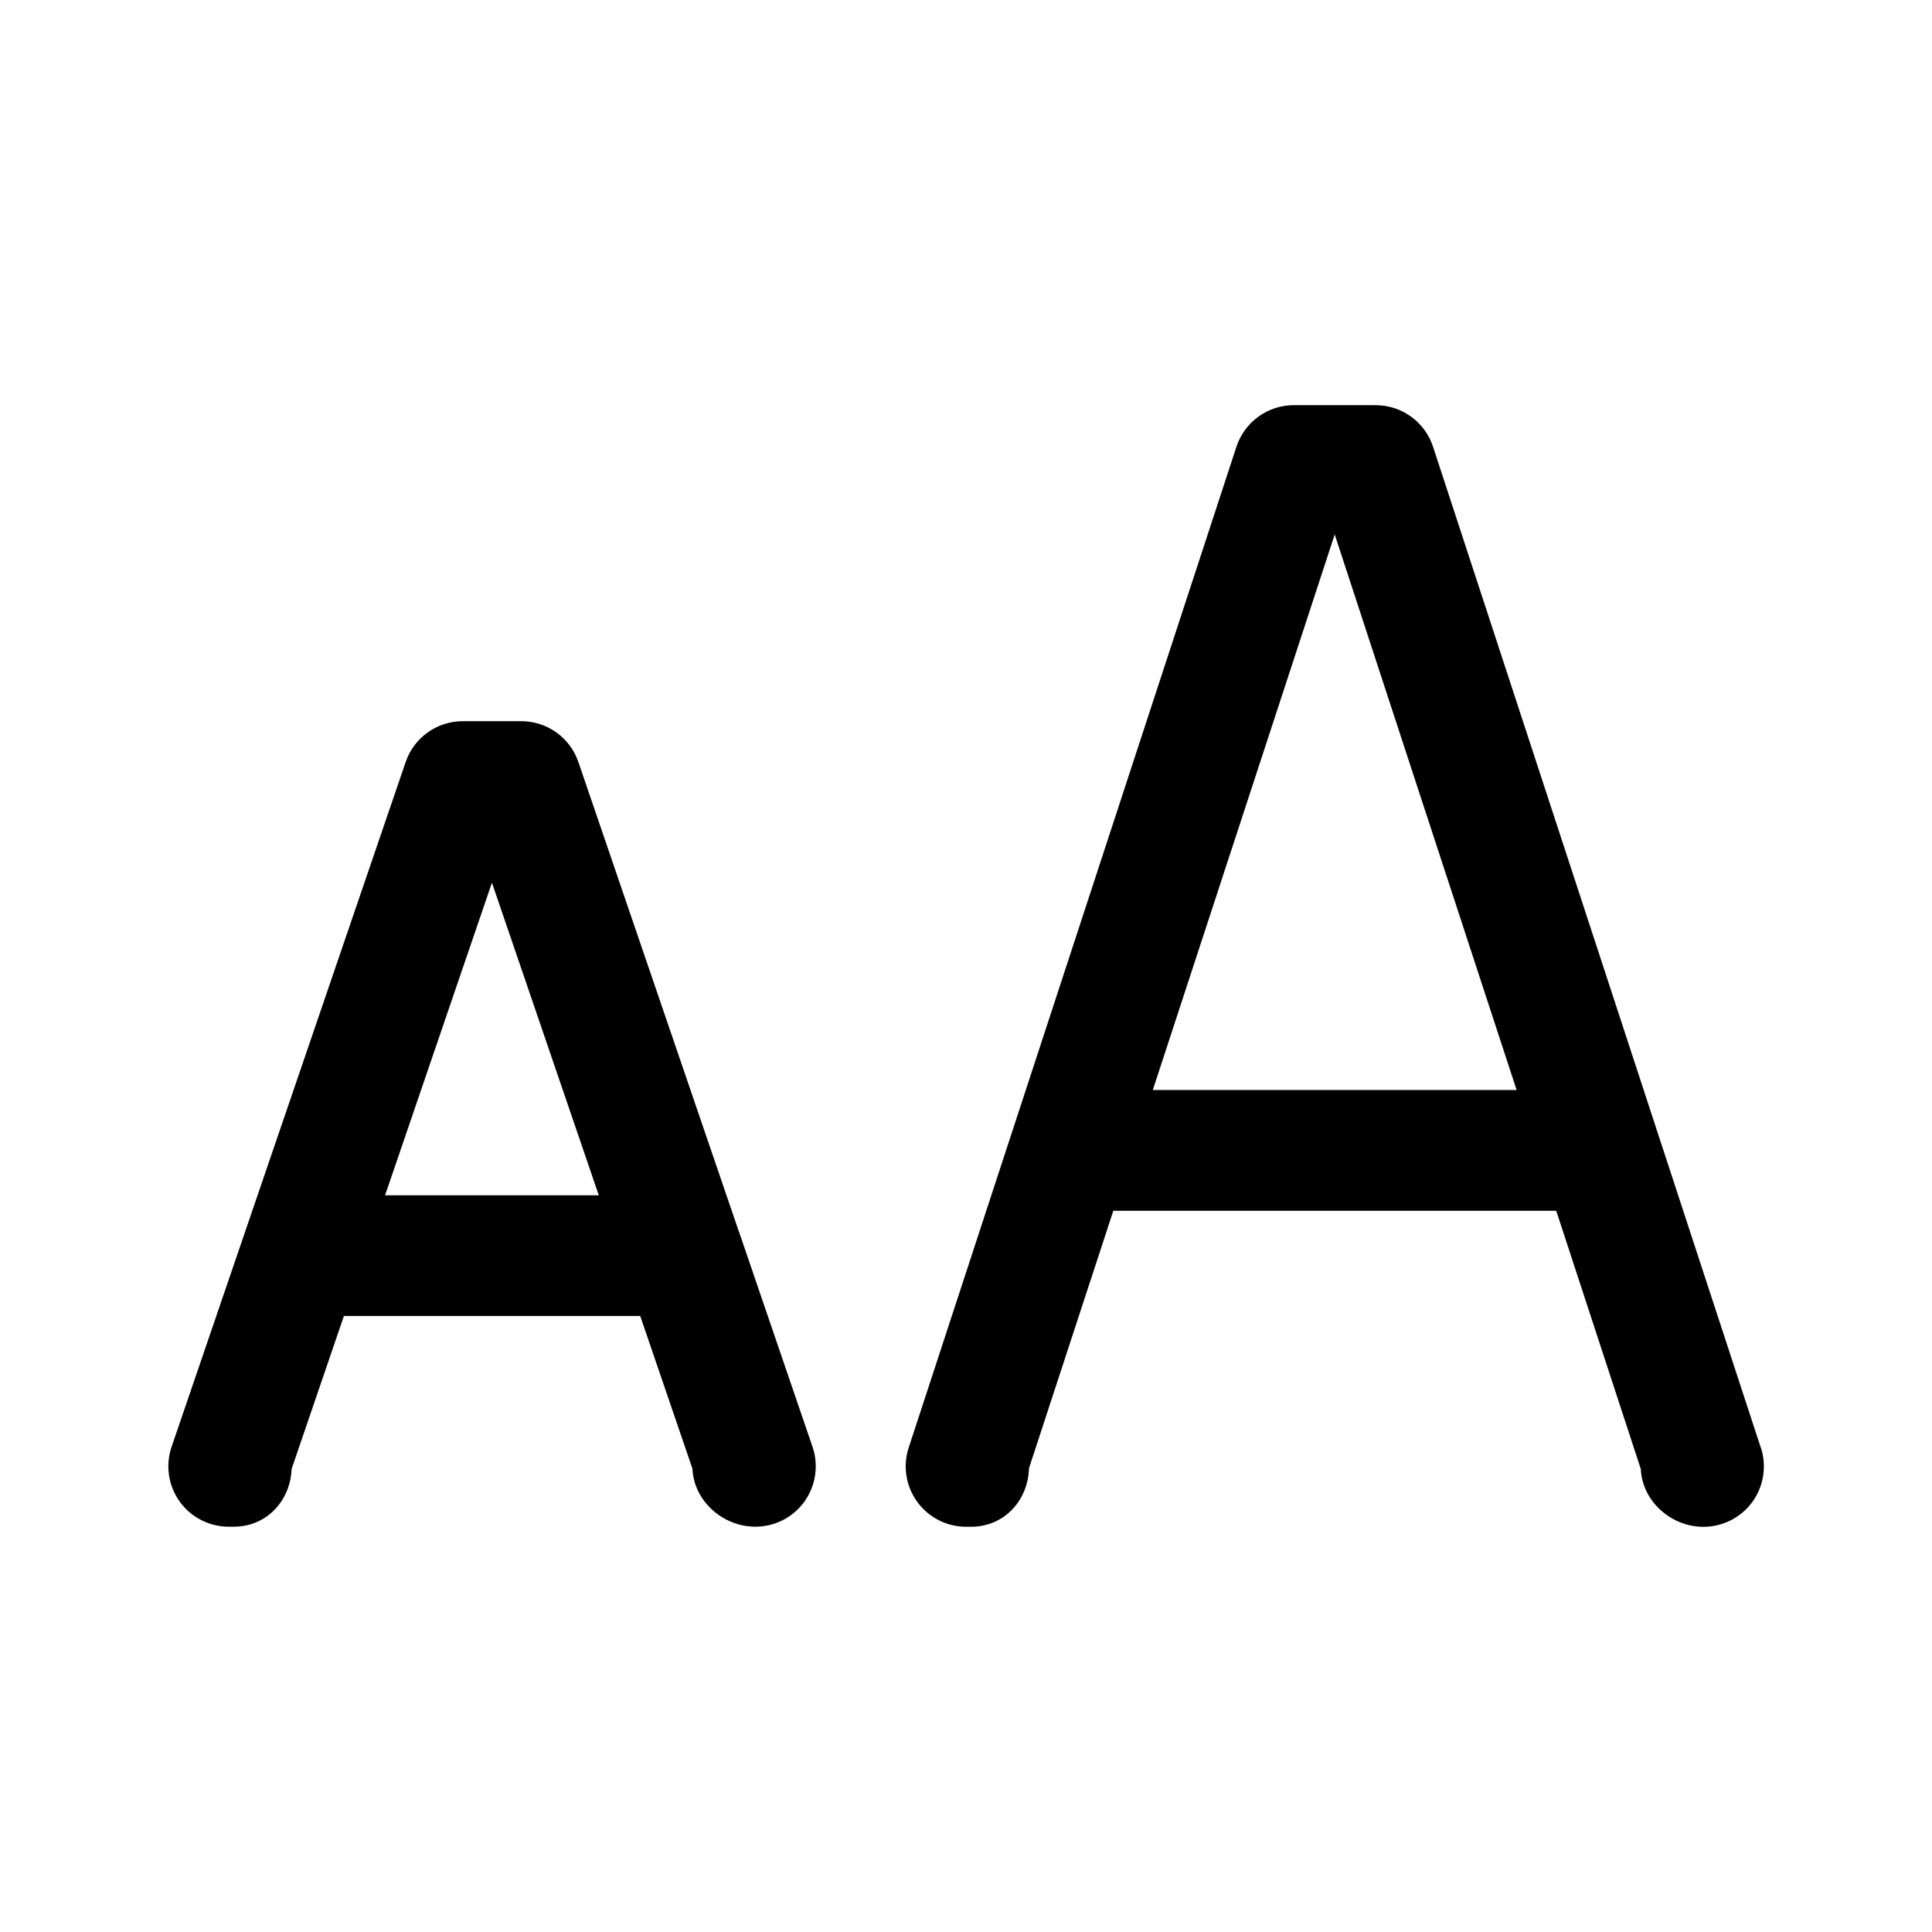 <?xml version="1.0" encoding="UTF-8"?>
<svg id="Ebene_1" data-name="Ebene 1" xmlns="http://www.w3.org/2000/svg" viewBox="0 0 32 32">
  <path d="M29.164,23.977l-5.428-16.577c-.135-.411-.518-.689-.95-.689h-1.357c-.433,0-.815.278-.95.689l-5.428,16.577c-.1.304-.047.638.141.898.188.259.489.413.81.413h.084c.542,0,.942-.431.957-.968l1.397-4.266h7.336l1.401,4.278c.024.532.5.957,1.038.957.32,0,.622-.154.81-.413.188-.26.24-.593.141-.898ZM19.094,18.054l3.013-9.202,3.013,9.202h-6.026Z" style="stroke-width: 0px;"/>
  <path d="M12.266,20.481c-.012-.035-.02-.07-.035-.103l-2.651-7.756c-.138-.405-.519-.677-.946-.677h-.969c-.428,0-.808.272-.946.677l-3.877,11.342c-.104.305-.055.642.133.905s.491.418.813.418h.085c.538,0,.936-.424.957-.956l.866-2.534h4.908l.865,2.529c.022.534.504.961,1.043.961.323,0,.626-.156.813-.418s.237-.6.133-.905l-1.191-3.484ZM6.378,19.798l1.77-5.178,1.77,5.178h-3.54Z" style="stroke-width: 0px;"/>
</svg>